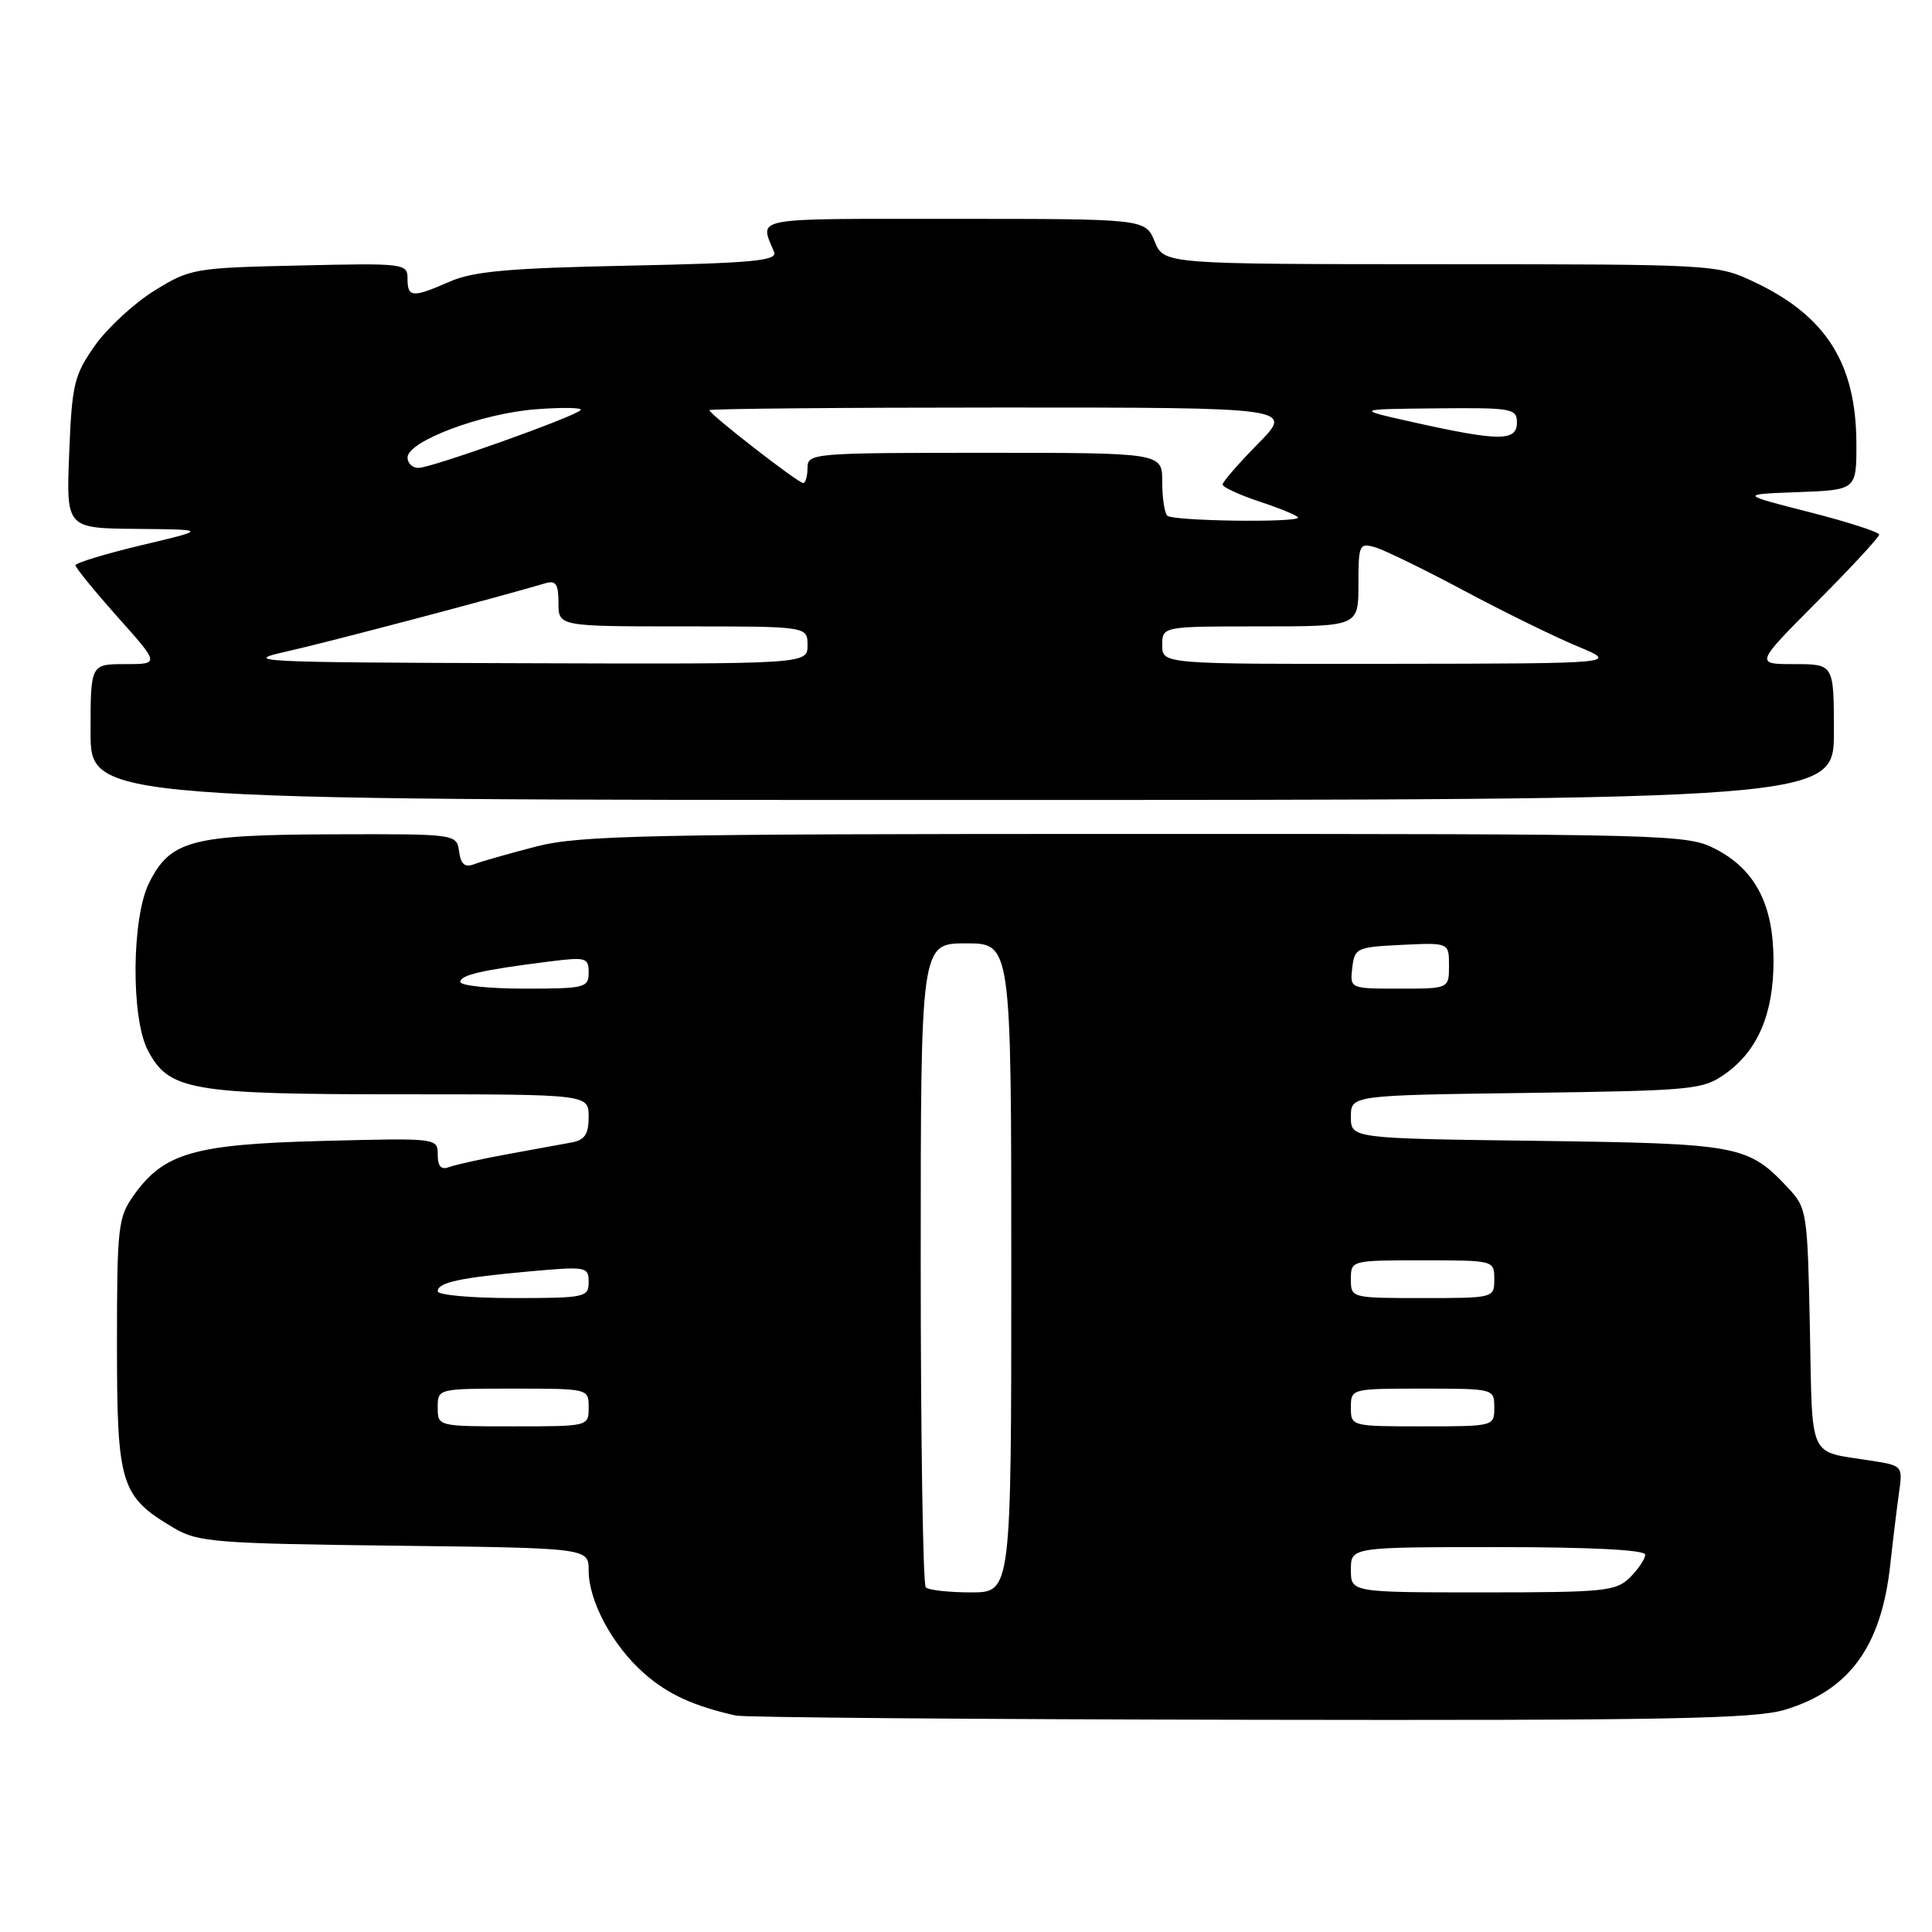 <?xml version="1.0" encoding="UTF-8" standalone="no"?>
<!DOCTYPE svg PUBLIC "-//W3C//DTD SVG 1.1//EN" "http://www.w3.org/Graphics/SVG/1.1/DTD/svg11.dtd" >
<svg xmlns="http://www.w3.org/2000/svg" xmlns:xlink="http://www.w3.org/1999/xlink" version="1.1" viewBox="0 0 256 256">
 <g >
 <path fill="currentColor"
d=" M 236.48 226.56 C 245.07 223.97 249.29 218.17 250.47 207.32 C 250.82 204.12 251.34 199.86 251.62 197.85 C 252.14 194.21 252.13 194.20 247.82 193.53 C 239.52 192.23 240.17 193.66 239.82 176.03 C 239.51 160.69 239.42 160.07 237.00 157.48 C 231.62 151.73 230.57 151.53 203.75 151.17 C 179.00 150.85 179.00 150.85 179.00 147.99 C 179.00 145.13 179.00 145.13 202.25 144.82 C 224.44 144.51 225.64 144.40 228.63 142.27 C 232.92 139.21 235.00 134.34 235.00 127.33 C 235.00 119.92 232.62 115.28 227.41 112.55 C 223.57 110.54 222.16 110.50 150.50 110.50 C 85.36 110.50 76.80 110.68 71.00 112.18 C 67.42 113.11 63.75 114.15 62.83 114.51 C 61.60 114.98 61.07 114.54 60.83 112.83 C 60.50 110.50 60.50 110.50 44.00 110.55 C 25.32 110.62 22.58 111.35 19.75 117.00 C 17.45 121.61 17.34 134.82 19.57 139.13 C 22.34 144.49 25.24 145.00 52.97 145.00 C 78.00 145.00 78.00 145.00 78.00 147.98 C 78.00 150.28 77.49 151.06 75.75 151.38 C 74.51 151.60 70.67 152.31 67.21 152.94 C 63.74 153.58 60.26 154.35 59.46 154.66 C 58.45 155.04 58.00 154.53 58.00 153.00 C 58.00 150.79 57.94 150.79 42.75 151.18 C 25.71 151.62 21.74 152.76 17.73 158.37 C 15.64 161.31 15.50 162.53 15.50 178.18 C 15.50 196.80 15.97 198.30 23.10 202.50 C 26.22 204.34 28.62 204.53 52.25 204.81 C 78.00 205.12 78.00 205.12 78.00 208.10 C 78.00 212.18 81.18 218.07 85.36 221.74 C 88.50 224.50 91.89 226.06 97.50 227.32 C 98.60 227.57 129.24 227.82 165.59 227.88 C 220.54 227.98 232.49 227.76 236.48 226.56 Z  M 243.00 97.00 C 243.00 88.00 243.00 88.00 237.77 88.00 C 232.54 88.00 232.54 88.00 240.77 79.73 C 245.30 75.18 249.00 71.18 249.00 70.84 C 249.00 70.50 244.84 69.16 239.75 67.86 C 230.50 65.50 230.50 65.50 238.25 65.21 C 246.00 64.92 246.00 64.92 245.98 58.71 C 245.94 48.16 241.97 41.88 232.50 37.39 C 227.52 35.03 227.32 35.02 190.87 35.01 C 154.24 35.00 154.24 35.00 153.00 32.00 C 151.76 29.00 151.76 29.00 126.27 29.00 C 99.11 29.00 100.66 28.71 102.57 33.39 C 103.04 34.55 99.76 34.86 83.32 35.20 C 67.53 35.52 62.71 35.95 59.63 37.30 C 54.65 39.48 54.00 39.44 54.00 36.93 C 54.00 34.91 53.61 34.86 39.67 35.18 C 25.72 35.49 25.20 35.58 20.45 38.52 C 17.76 40.19 14.21 43.47 12.56 45.81 C 9.82 49.72 9.53 50.91 9.17 60.04 C 8.77 70.00 8.77 70.00 18.13 70.08 C 27.50 70.17 27.50 70.17 18.75 72.24 C 13.94 73.39 10.00 74.59 10.00 74.91 C 10.01 75.23 12.52 78.31 15.58 81.75 C 21.16 88.00 21.16 88.00 16.58 88.00 C 12.00 88.00 12.00 88.00 12.00 97.00 C 12.00 106.00 12.00 106.00 127.50 106.00 C 243.00 106.00 243.00 106.00 243.00 97.00 Z  M 122.67 210.33 C 122.30 209.97 122.00 190.62 122.00 167.33 C 122.00 125.00 122.00 125.00 128.00 125.00 C 134.00 125.00 134.00 125.00 134.00 168.00 C 134.00 211.00 134.00 211.00 128.67 211.00 C 125.73 211.00 123.03 210.70 122.67 210.33 Z  M 179.00 208.00 C 179.00 205.00 179.00 205.00 198.50 205.00 C 210.83 205.00 218.00 205.37 218.00 206.00 C 218.00 206.55 217.10 207.90 216.00 209.00 C 214.15 210.85 212.67 211.00 196.50 211.00 C 179.00 211.00 179.00 211.00 179.00 208.00 Z  M 58.00 186.50 C 58.00 184.00 58.00 184.00 68.00 184.00 C 78.00 184.00 78.00 184.00 78.00 186.50 C 78.00 189.00 78.00 189.00 68.00 189.00 C 58.00 189.00 58.00 189.00 58.00 186.50 Z  M 179.00 186.50 C 179.00 184.01 179.03 184.00 188.50 184.00 C 197.97 184.00 198.00 184.01 198.00 186.50 C 198.00 188.99 197.97 189.00 188.50 189.00 C 179.03 189.00 179.00 188.99 179.00 186.50 Z  M 58.00 171.11 C 58.00 169.93 60.91 169.30 70.25 168.46 C 77.70 167.79 78.00 167.85 78.00 169.88 C 78.00 171.90 77.52 172.00 68.00 172.00 C 62.50 172.00 58.00 171.60 58.00 171.11 Z  M 179.00 169.50 C 179.00 167.01 179.03 167.00 188.50 167.00 C 197.97 167.00 198.00 167.01 198.00 169.50 C 198.00 171.99 197.97 172.00 188.50 172.00 C 179.03 172.00 179.00 171.99 179.00 169.50 Z  M 61.00 130.11 C 61.00 129.19 63.85 128.53 72.75 127.41 C 77.65 126.79 78.00 126.89 78.00 128.87 C 78.00 130.88 77.50 131.00 69.50 131.00 C 64.83 131.00 61.00 130.60 61.00 130.11 Z  M 179.18 128.25 C 179.49 125.61 179.76 125.49 185.75 125.20 C 192.00 124.90 192.00 124.90 192.00 127.95 C 192.00 131.00 192.00 131.00 185.43 131.00 C 178.87 131.00 178.87 131.00 179.18 128.25 Z  M 38.00 86.32 C 43.36 85.12 65.59 79.26 72.25 77.29 C 73.65 76.87 74.00 77.38 74.00 79.88 C 74.00 83.00 74.00 83.00 90.50 83.00 C 107.00 83.00 107.00 83.00 107.00 85.50 C 107.00 88.00 107.00 88.00 69.25 87.88 C 33.81 87.77 31.90 87.68 38.00 86.32 Z  M 154.00 85.50 C 154.00 83.00 154.00 83.00 167.00 83.00 C 180.00 83.00 180.00 83.00 180.00 77.43 C 180.00 72.13 180.11 71.90 182.25 72.53 C 183.49 72.90 188.78 75.48 194.00 78.27 C 199.22 81.06 205.97 84.37 209.00 85.63 C 214.50 87.92 214.50 87.92 184.25 87.96 C 154.00 88.00 154.00 88.00 154.00 85.50 Z  M 154.67 68.33 C 154.30 67.97 154.00 65.94 154.00 63.83 C 154.00 60.00 154.00 60.00 130.50 60.00 C 107.67 60.00 107.00 60.06 107.00 62.00 C 107.00 63.10 106.74 64.00 106.42 64.00 C 105.74 64.00 94.00 54.88 94.00 54.35 C 94.00 54.16 111.42 54.00 132.71 54.00 C 171.42 54.00 171.42 54.00 166.71 58.78 C 164.12 61.42 162.00 63.85 162.00 64.20 C 162.00 64.55 164.25 65.59 167.00 66.50 C 169.75 67.41 172.00 68.35 172.00 68.58 C 172.00 69.28 155.38 69.05 154.67 68.33 Z  M 54.00 60.62 C 54.00 58.47 63.82 54.78 71.00 54.23 C 74.57 53.96 77.25 54.01 76.94 54.34 C 76.12 55.24 57.14 62.00 55.45 62.00 C 54.65 62.00 54.00 61.38 54.00 60.62 Z  M 187.50 56.00 C 179.50 54.22 179.50 54.22 190.25 54.11 C 200.37 54.01 201.00 54.12 201.00 56.00 C 201.00 58.48 198.65 58.48 187.50 56.00 Z "/>
</g>
</svg>